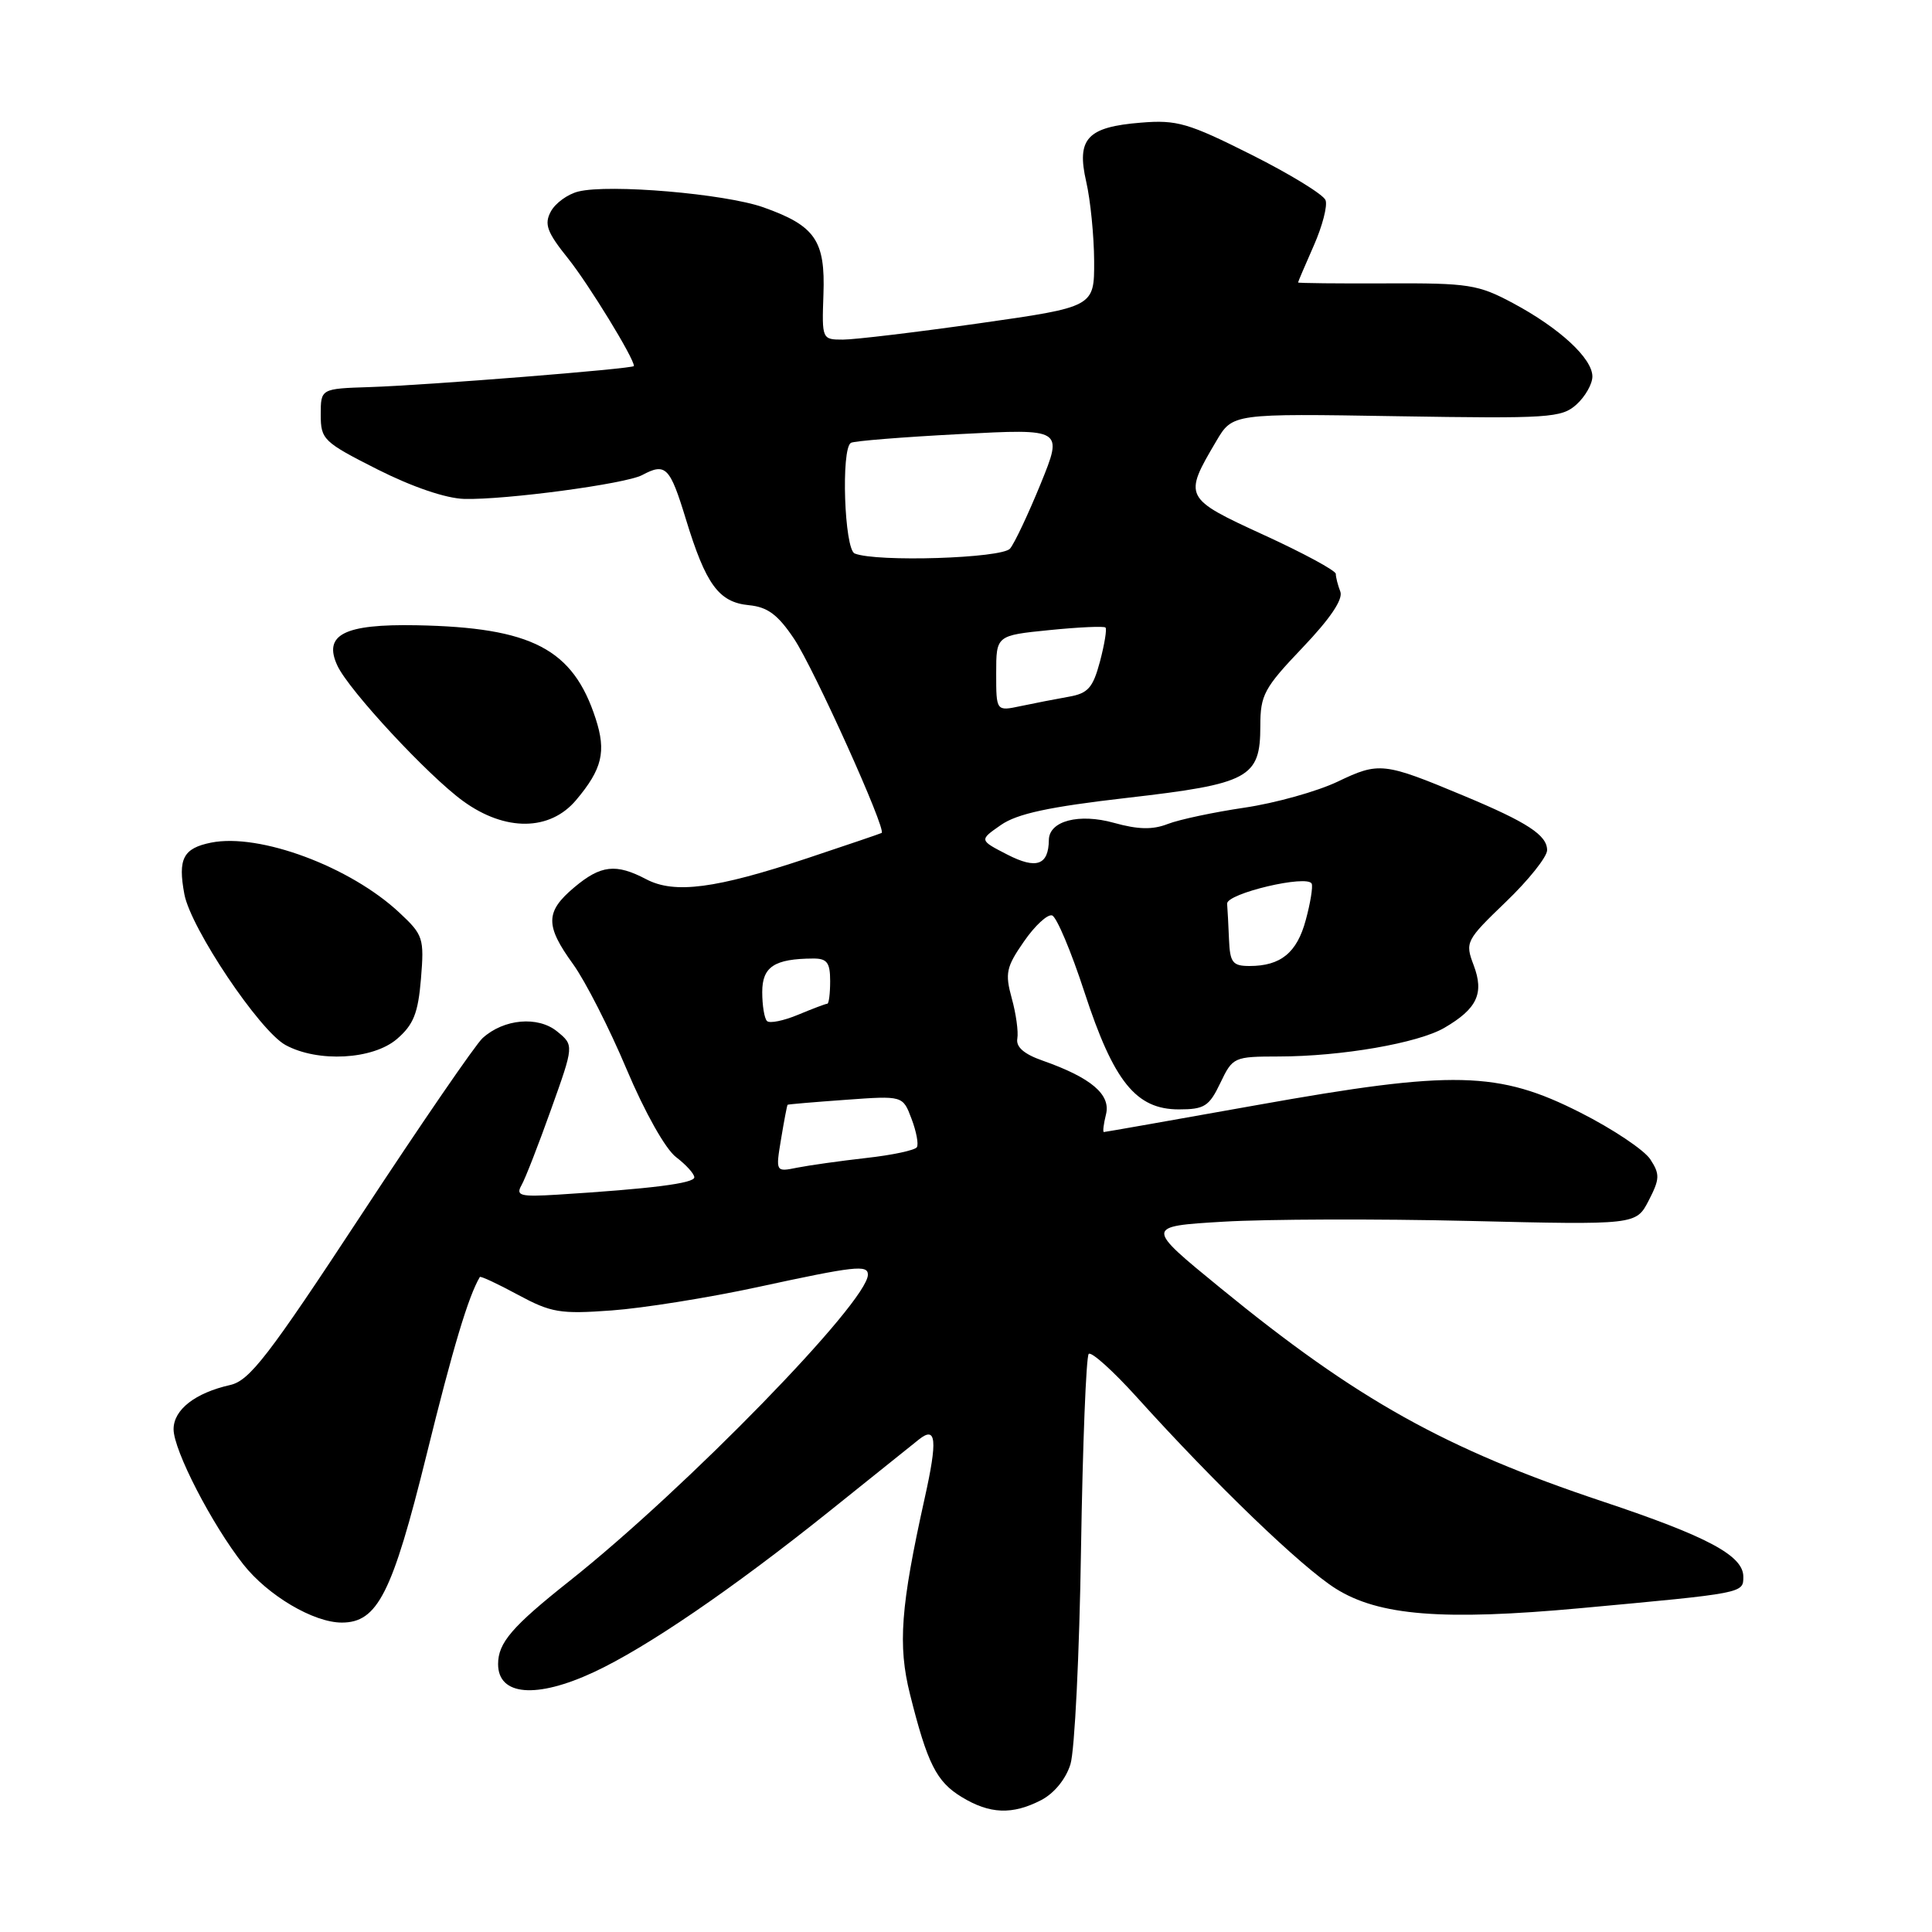 <?xml version="1.0" encoding="UTF-8" standalone="no"?>
<!DOCTYPE svg PUBLIC "-//W3C//DTD SVG 1.1//EN" "http://www.w3.org/Graphics/SVG/1.1/DTD/svg11.dtd" >
<svg xmlns="http://www.w3.org/2000/svg" xmlns:xlink="http://www.w3.org/1999/xlink" version="1.1" viewBox="0 0 256 256">
 <g >
 <path fill="currentColor"
d=" M 137.97 238.52 C 139.69 237.62 141.23 235.74 141.84 233.77 C 142.40 231.97 143.03 219.15 143.24 205.27 C 143.46 191.39 143.92 179.75 144.26 179.40 C 144.61 179.06 147.48 181.64 150.64 185.14 C 161.06 196.68 172.43 207.63 176.99 210.50 C 182.70 214.09 191.15 214.77 209.44 213.09 C 231.13 211.09 231.00 211.12 231.00 208.92 C 231.00 206.13 226.28 203.60 212.41 198.97 C 191.51 192.00 179.81 185.47 161.73 170.68 C 151.72 162.50 151.72 162.50 162.11 161.88 C 167.82 161.54 182.46 161.49 194.64 161.78 C 216.79 162.31 216.79 162.31 218.46 159.08 C 219.94 156.21 219.96 155.59 218.67 153.61 C 217.86 152.38 213.71 149.60 209.44 147.44 C 198.55 141.91 192.61 141.77 166.54 146.43 C 155.56 148.39 146.44 150.00 146.27 150.00 C 146.10 150.00 146.23 148.95 146.55 147.66 C 147.21 145.03 144.58 142.80 138.16 140.54 C 135.69 139.68 134.60 138.73 134.80 137.62 C 134.96 136.72 134.63 134.31 134.06 132.27 C 133.15 128.96 133.33 128.13 135.68 124.75 C 137.13 122.65 138.81 121.10 139.41 121.30 C 140.01 121.50 141.94 126.08 143.70 131.48 C 147.57 143.33 150.53 147.00 156.20 147.00 C 159.59 147.00 160.22 146.60 161.70 143.50 C 163.34 140.07 163.49 140.00 169.44 139.99 C 177.76 139.98 187.91 138.22 191.39 136.19 C 195.73 133.66 196.68 131.63 195.27 127.90 C 194.11 124.84 194.23 124.61 199.54 119.50 C 202.54 116.62 205.00 113.54 205.00 112.65 C 205.00 110.67 202.39 108.96 194.00 105.46 C 183.35 101.01 182.74 100.94 177.25 103.57 C 174.52 104.87 168.97 106.42 164.90 107.02 C 160.83 107.62 156.26 108.59 154.74 109.18 C 152.72 109.97 150.80 109.92 147.60 109.03 C 142.98 107.74 139.02 108.77 138.98 111.29 C 138.94 114.64 137.34 115.22 133.50 113.25 C 129.74 111.32 129.74 111.32 132.62 109.32 C 134.77 107.82 138.99 106.91 149.35 105.72 C 165.55 103.86 167.00 103.07 167.00 96.19 C 167.00 92.08 167.50 91.16 172.60 85.81 C 176.26 81.97 177.99 79.41 177.60 78.39 C 177.27 77.54 177.00 76.48 177.00 76.04 C 177.00 75.61 172.70 73.28 167.45 70.88 C 156.85 66.01 156.78 65.87 161.17 58.44 C 163.32 54.79 163.32 54.79 185.05 55.15 C 205.29 55.48 206.92 55.37 208.89 53.60 C 210.05 52.55 211.00 50.88 211.00 49.89 C 211.00 47.49 206.66 43.48 200.50 40.18 C 195.87 37.70 194.63 37.50 183.75 37.55 C 177.29 37.58 172.00 37.52 172.00 37.43 C 172.00 37.33 172.94 35.14 174.08 32.55 C 175.22 29.97 175.93 27.25 175.64 26.52 C 175.36 25.78 170.94 23.07 165.82 20.50 C 157.47 16.31 155.95 15.86 151.20 16.25 C 144.05 16.82 142.62 18.37 143.93 24.08 C 144.49 26.51 144.96 31.24 144.98 34.59 C 145.00 40.67 145.00 40.67 129.75 42.84 C 121.36 44.03 113.24 45.00 111.70 45.00 C 108.92 45.00 108.90 44.96 109.11 39.01 C 109.37 31.86 108.02 29.91 101.15 27.47 C 96.05 25.67 80.70 24.36 76.63 25.38 C 75.21 25.73 73.57 26.93 72.98 28.04 C 72.09 29.71 72.47 30.76 75.29 34.27 C 78.01 37.68 84.00 47.45 84.00 48.50 C 84.00 48.86 56.54 51.05 49.00 51.29 C 42.50 51.50 42.50 51.50 42.50 54.95 C 42.50 58.24 42.85 58.57 50.02 62.20 C 54.65 64.53 59.07 66.04 61.52 66.11 C 66.97 66.25 82.90 64.12 85.09 62.95 C 88.20 61.29 88.76 61.85 90.87 68.75 C 93.53 77.47 95.24 79.80 99.23 80.19 C 101.71 80.43 103.07 81.44 105.22 84.65 C 107.84 88.56 117.51 109.99 116.82 110.37 C 116.64 110.47 112.22 111.97 107.00 113.71 C 94.83 117.76 89.38 118.47 85.64 116.51 C 81.61 114.39 79.61 114.62 76.08 117.59 C 72.25 120.81 72.22 122.63 75.94 127.76 C 77.55 129.99 80.74 136.24 83.02 141.66 C 85.43 147.37 88.18 152.27 89.59 153.33 C 90.91 154.34 92.00 155.54 92.00 156.00 C 92.00 156.80 86.29 157.52 73.85 158.30 C 68.95 158.60 68.32 158.44 69.09 157.07 C 69.59 156.21 71.35 151.68 73.02 147.00 C 76.06 138.50 76.06 138.50 73.82 136.67 C 71.28 134.60 66.76 135.00 63.95 137.55 C 63.02 138.39 55.79 148.92 47.88 160.96 C 35.55 179.73 33.07 182.94 30.50 183.52 C 25.85 184.57 23.00 186.79 23.00 189.38 C 23.00 192.17 28.07 201.99 32.24 207.29 C 35.50 211.42 41.55 215.00 45.29 215.00 C 50.03 215.00 51.98 211.14 56.51 192.81 C 60.02 178.57 62.05 171.80 63.58 169.21 C 63.67 169.05 65.94 170.11 68.62 171.56 C 73.04 173.94 74.22 174.14 81.05 173.64 C 85.20 173.34 93.90 171.95 100.38 170.55 C 113.30 167.75 115.00 167.56 115.00 168.90 C 115.00 172.49 90.89 197.24 75.50 209.46 C 67.84 215.53 66.00 217.68 66.00 220.50 C 66.00 224.69 71.05 225.12 78.68 221.57 C 85.64 218.33 97.01 210.57 109.87 200.27 C 115.72 195.58 121.07 191.29 121.77 190.73 C 124.07 188.90 124.25 190.78 122.52 198.54 C 119.34 212.87 118.95 218.00 120.58 224.50 C 122.88 233.69 124.08 236.08 127.42 238.11 C 131.14 240.38 134.14 240.50 137.97 238.52 Z  M 52.60 137.67 C 54.79 135.78 55.40 134.27 55.78 129.69 C 56.22 124.31 56.08 123.88 52.93 120.94 C 46.40 114.83 34.40 110.37 27.98 111.65 C 24.27 112.40 23.55 113.78 24.43 118.49 C 25.28 123.01 34.40 136.60 37.83 138.47 C 42.13 140.81 49.41 140.41 52.60 137.67 Z  M 76.34 106.01 C 79.80 101.90 80.35 99.60 78.93 95.23 C 75.93 85.98 70.48 83.14 55.19 82.85 C 45.58 82.67 42.79 84.10 44.71 88.21 C 46.24 91.49 56.75 102.81 61.38 106.16 C 66.95 110.20 72.87 110.14 76.34 106.01 Z  M 103.50 150.90 C 103.90 148.48 104.29 146.45 104.36 146.39 C 104.44 146.32 107.90 146.03 112.07 145.73 C 119.63 145.18 119.63 145.18 120.78 148.24 C 121.42 149.92 121.74 151.62 121.49 152.01 C 121.25 152.41 118.22 153.06 114.77 153.44 C 111.32 153.83 107.21 154.41 105.64 154.72 C 102.77 155.30 102.77 155.30 103.50 150.90 Z  M 101.63 135.29 C 101.28 134.95 101.00 133.22 101.00 131.45 C 101.00 128.10 102.60 127.04 107.75 127.01 C 109.59 127.00 110.00 127.55 110.00 130.00 C 110.00 131.65 109.83 133.00 109.62 133.00 C 109.41 133.00 107.67 133.66 105.75 134.46 C 103.83 135.26 101.97 135.64 101.63 135.29 Z  M 162.85 124.50 C 162.77 122.58 162.66 120.44 162.60 119.75 C 162.49 118.39 173.29 115.84 173.81 117.10 C 173.98 117.51 173.63 119.68 173.02 121.91 C 171.86 126.24 169.70 128.00 165.57 128.00 C 163.33 128.00 162.98 127.55 162.85 124.50 Z  M 132.00 89.23 C 132.00 84.20 132.00 84.20 139.06 83.49 C 142.94 83.10 146.28 82.95 146.48 83.15 C 146.69 83.35 146.35 85.38 145.75 87.66 C 144.81 91.16 144.17 91.88 141.57 92.33 C 139.88 92.63 137.04 93.18 135.25 93.56 C 132.00 94.25 132.00 94.25 132.00 89.23 Z  M 113.25 73.34 C 111.88 72.78 111.42 59.46 112.75 58.68 C 113.16 58.43 119.66 57.91 127.18 57.52 C 140.86 56.80 140.86 56.80 137.90 64.09 C 136.26 68.10 134.44 71.97 133.84 72.69 C 132.77 73.98 116.15 74.51 113.25 73.34 Z "/>
</g>
</svg>